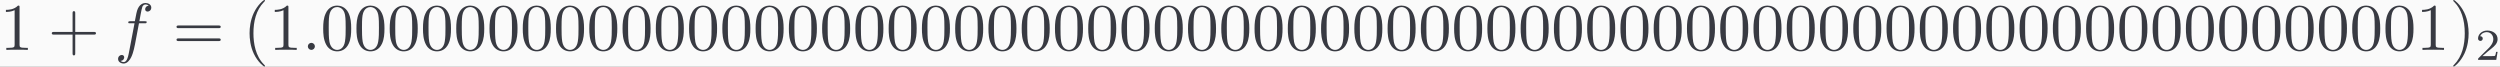 <?xml version='1.0' encoding='UTF-8'?>
<!-- This file was generated by dvisvgm 2.13.3 -->
<svg version='1.1' xmlns='http://www.w3.org/2000/svg' xmlns:xlink='http://www.w3.org/1999/xlink' width='625.818pt' height='16.65pt' viewBox='-13.447 15.016 625.818 16.65'>
<rect x="-13.447" y="15.016" width="625.818" height="16.65" fill="#808080" stroke="none"/>
<defs>
<path id='g2-50' d='M3.522-1.269H3.285C3.264-1.116 3.194-.704 3.103-.635C3.048-.593 2.511-.593 2.413-.593H1.13C1.862-1.241 2.106-1.437 2.525-1.764C3.041-2.176 3.522-2.608 3.522-3.271C3.522-4.115 2.783-4.631 1.89-4.631C1.025-4.631 .439-4.024 .439-3.382C.439-3.027 .739-2.992 .809-2.992C.976-2.992 1.179-3.11 1.179-3.361C1.179-3.487 1.13-3.731 .767-3.731C.983-4.226 1.458-4.38 1.785-4.38C2.483-4.38 2.845-3.836 2.845-3.271C2.845-2.664 2.413-2.183 2.19-1.932L.509-.272C.439-.209 .439-.195 .439 0H3.313L3.522-1.269Z'/>
<path id='g0-58' d='M2.016-.556C2.016-.861 1.764-1.113 1.459-1.113S.903-.861 .903-.556S1.155 0 1.459 0S2.016-.252 2.016-.556Z'/>
<path id='g0-102' d='M3.853-4.2H4.756C4.966-4.2 5.071-4.2 5.071-4.41C5.071-4.525 4.966-4.525 4.788-4.525H3.916L4.137-5.722C4.179-5.943 4.326-6.688 4.389-6.814C4.483-7.014 4.662-7.171 4.882-7.171C4.924-7.171 5.197-7.171 5.397-6.982C4.935-6.94 4.83-6.573 4.83-6.415C4.83-6.174 5.019-6.048 5.218-6.048C5.491-6.048 5.796-6.279 5.796-6.678C5.796-7.161 5.313-7.402 4.882-7.402C4.525-7.402 3.864-7.213 3.549-6.174C3.486-5.953 3.454-5.848 3.202-4.525H2.478C2.278-4.525 2.163-4.525 2.163-4.326C2.163-4.2 2.257-4.2 2.457-4.2H3.15L2.362-.052C2.173 .966 1.995 1.921 1.449 1.921C1.407 1.921 1.144 1.921 .945 1.732C1.428 1.701 1.522 1.323 1.522 1.165C1.522 .924 1.333 .798 1.134 .798C.861 .798 .556 1.029 .556 1.428C.556 1.9 1.018 2.152 1.449 2.152C2.026 2.152 2.446 1.533 2.635 1.134C2.971 .472 3.213-.798 3.223-.871L3.853-4.2Z'/>
<path id='g1-40' d='M3.475 2.52C3.475 2.488 3.475 2.467 3.297 2.289C1.984 .966 1.648-1.018 1.648-2.625C1.648-4.452 2.047-6.279 3.339-7.591C3.475-7.717 3.475-7.738 3.475-7.77C3.475-7.843 3.433-7.875 3.37-7.875C3.265-7.875 2.32-7.161 1.701-5.827C1.165-4.672 1.039-3.507 1.039-2.625C1.039-1.806 1.155-.535 1.732 .651C2.362 1.942 3.265 2.625 3.37 2.625C3.433 2.625 3.475 2.593 3.475 2.52Z'/>
<path id='g1-41' d='M3.034-2.625C3.034-3.444 2.919-4.714 2.341-5.901C1.711-7.192 .808-7.875 .704-7.875C.64-7.875 .599-7.833 .599-7.77C.599-7.738 .599-7.717 .798-7.528C1.827-6.489 2.425-4.819 2.425-2.625C2.425-.829 2.037 1.018 .735 2.341C.599 2.467 .599 2.488 .599 2.52C.599 2.583 .64 2.625 .704 2.625C.808 2.625 1.753 1.911 2.373 .578C2.908-.578 3.034-1.743 3.034-2.625Z'/>
<path id='g1-43' d='M4.294-2.415H7.224C7.371-2.415 7.57-2.415 7.57-2.625S7.371-2.835 7.224-2.835H4.294V-5.775C4.294-5.922 4.294-6.121 4.084-6.121S3.874-5.922 3.874-5.775V-2.835H.934C.787-2.835 .588-2.835 .588-2.625S.787-2.415 .934-2.415H3.874V.525C3.874 .672 3.874 .871 4.084 .871S4.294 .672 4.294 .525V-2.415Z'/>
<path id='g1-48' d='M4.83-3.36C4.83-4.2 4.777-5.04 4.41-5.817C3.927-6.825 3.066-6.993 2.625-6.993C1.995-6.993 1.228-6.72 .798-5.743C.462-5.019 .409-4.2 .409-3.36C.409-2.572 .452-1.627 .882-.829C1.333 .021 2.1 .231 2.614 .231C3.181 .231 3.979 .011 4.441-.987C4.777-1.711 4.83-2.53 4.83-3.36ZM2.614 0C2.205 0 1.585-.263 1.396-1.27C1.281-1.9 1.281-2.866 1.281-3.486C1.281-4.158 1.281-4.851 1.365-5.418C1.564-6.667 2.352-6.762 2.614-6.762C2.961-6.762 3.654-6.573 3.853-5.533C3.958-4.945 3.958-4.147 3.958-3.486C3.958-2.698 3.958-1.984 3.843-1.312C3.685-.315 3.087 0 2.614 0Z'/>
<path id='g1-49' d='M3.087-6.72C3.087-6.972 3.087-6.993 2.845-6.993C2.194-6.321 1.27-6.321 .934-6.321V-5.995C1.144-5.995 1.764-5.995 2.31-6.268V-.829C2.31-.452 2.278-.326 1.333-.326H.997V0C1.365-.032 2.278-.032 2.698-.032S4.032-.032 4.399 0V-.326H4.063C3.118-.326 3.087-.441 3.087-.829V-6.72Z'/>
<path id='g1-61' d='M7.213-3.433C7.371-3.433 7.57-3.433 7.57-3.643S7.371-3.853 7.224-3.853H.934C.787-3.853 .588-3.853 .588-3.643S.787-3.433 .945-3.433H7.213ZM7.224-1.396C7.371-1.396 7.57-1.396 7.57-1.606S7.371-1.816 7.213-1.816H.945C.787-1.816 .588-1.816 .588-1.606S.787-1.396 .934-1.396H7.224Z'/>
</defs>
<g id='page1' transform='matrix(1.586 0 0 1.586 0 0)'>
<rect x='-8.48' y='9.469' width='394.66' height='10.5' fill='#fafafa'/>
<g fill='#383a42'>
<use x='-8.48' y='17.344' xlink:href='#g1-49'/>
<use x='-.897' y='17.344' xlink:href='#g1-43'/>
<use x='9.603' y='17.344' xlink:href='#g0-102'/>
<use x='18.791' y='17.344' xlink:href='#g1-61'/>
<use x='29.874' y='17.344' xlink:href='#g1-40'/>
<use x='33.957' y='17.344' xlink:href='#g1-49'/>
<use x='39.207' y='17.344' xlink:href='#g0-58'/>
<use x='42.124' y='17.344' xlink:href='#g1-48'/>
<use x='47.374' y='17.344' xlink:href='#g1-48'/>
<use x='52.624' y='17.344' xlink:href='#g1-48'/>
<use x='57.874' y='17.344' xlink:href='#g1-48'/>
<use x='63.124' y='17.344' xlink:href='#g1-48'/>
<use x='68.374' y='17.344' xlink:href='#g1-48'/>
<use x='73.624' y='17.344' xlink:href='#g1-48'/>
<use x='78.874' y='17.344' xlink:href='#g1-48'/>
<use x='84.124' y='17.344' xlink:href='#g1-48'/>
<use x='89.374' y='17.344' xlink:href='#g1-48'/>
<use x='94.624' y='17.344' xlink:href='#g1-48'/>
<use x='99.874' y='17.344' xlink:href='#g1-48'/>
<use x='105.124' y='17.344' xlink:href='#g1-48'/>
<use x='110.374' y='17.344' xlink:href='#g1-48'/>
<use x='115.624' y='17.344' xlink:href='#g1-48'/>
<use x='120.874' y='17.344' xlink:href='#g1-48'/>
<use x='126.124' y='17.344' xlink:href='#g1-48'/>
<use x='131.374' y='17.344' xlink:href='#g1-48'/>
<use x='136.624' y='17.344' xlink:href='#g1-48'/>
<use x='141.874' y='17.344' xlink:href='#g1-48'/>
<use x='147.124' y='17.344' xlink:href='#g1-48'/>
<use x='152.374' y='17.344' xlink:href='#g1-48'/>
<use x='157.624' y='17.344' xlink:href='#g1-48'/>
<use x='162.874' y='17.344' xlink:href='#g1-48'/>
<use x='168.124' y='17.344' xlink:href='#g1-48'/>
<use x='173.374' y='17.344' xlink:href='#g1-48'/>
<use x='178.624' y='17.344' xlink:href='#g1-48'/>
<use x='183.874' y='17.344' xlink:href='#g1-48'/>
<use x='189.124' y='17.344' xlink:href='#g1-48'/>
<use x='194.374' y='17.344' xlink:href='#g1-48'/>
<use x='199.624' y='17.344' xlink:href='#g1-48'/>
<use x='204.874' y='17.344' xlink:href='#g1-48'/>
<use x='210.124' y='17.344' xlink:href='#g1-48'/>
<use x='215.374' y='17.344' xlink:href='#g1-48'/>
<use x='220.625' y='17.344' xlink:href='#g1-48'/>
<use x='225.875' y='17.344' xlink:href='#g1-48'/>
<use x='231.125' y='17.344' xlink:href='#g1-48'/>
<use x='236.375' y='17.344' xlink:href='#g1-48'/>
<use x='241.625' y='17.344' xlink:href='#g1-48'/>
<use x='246.875' y='17.344' xlink:href='#g1-48'/>
<use x='252.125' y='17.344' xlink:href='#g1-48'/>
<use x='257.375' y='17.344' xlink:href='#g1-48'/>
<use x='262.625' y='17.344' xlink:href='#g1-48'/>
<use x='267.875' y='17.344' xlink:href='#g1-48'/>
<use x='273.125' y='17.344' xlink:href='#g1-48'/>
<use x='278.375' y='17.344' xlink:href='#g1-48'/>
<use x='283.625' y='17.344' xlink:href='#g1-48'/>
<use x='288.875' y='17.344' xlink:href='#g1-48'/>
<use x='294.125' y='17.344' xlink:href='#g1-48'/>
<use x='299.375' y='17.344' xlink:href='#g1-48'/>
<use x='304.625' y='17.344' xlink:href='#g1-48'/>
<use x='309.875' y='17.344' xlink:href='#g1-48'/>
<use x='315.125' y='17.344' xlink:href='#g1-48'/>
<use x='320.375' y='17.344' xlink:href='#g1-48'/>
<use x='325.625' y='17.344' xlink:href='#g1-48'/>
<use x='330.875' y='17.344' xlink:href='#g1-48'/>
<use x='336.125' y='17.344' xlink:href='#g1-48'/>
<use x='341.375' y='17.344' xlink:href='#g1-48'/>
<use x='346.625' y='17.344' xlink:href='#g1-48'/>
<use x='351.875' y='17.344' xlink:href='#g1-48'/>
<use x='357.125' y='17.344' xlink:href='#g1-48'/>
<use x='362.375' y='17.344' xlink:href='#g1-48'/>
<use x='367.625' y='17.344' xlink:href='#g1-48'/>
<use x='372.875' y='17.344' xlink:href='#g1-49'/>
<use x='378.125' y='17.344' xlink:href='#g1-41'/>
<use x='382.208' y='18.919' xlink:href='#g2-50'/>
</g>
</g>
</svg>